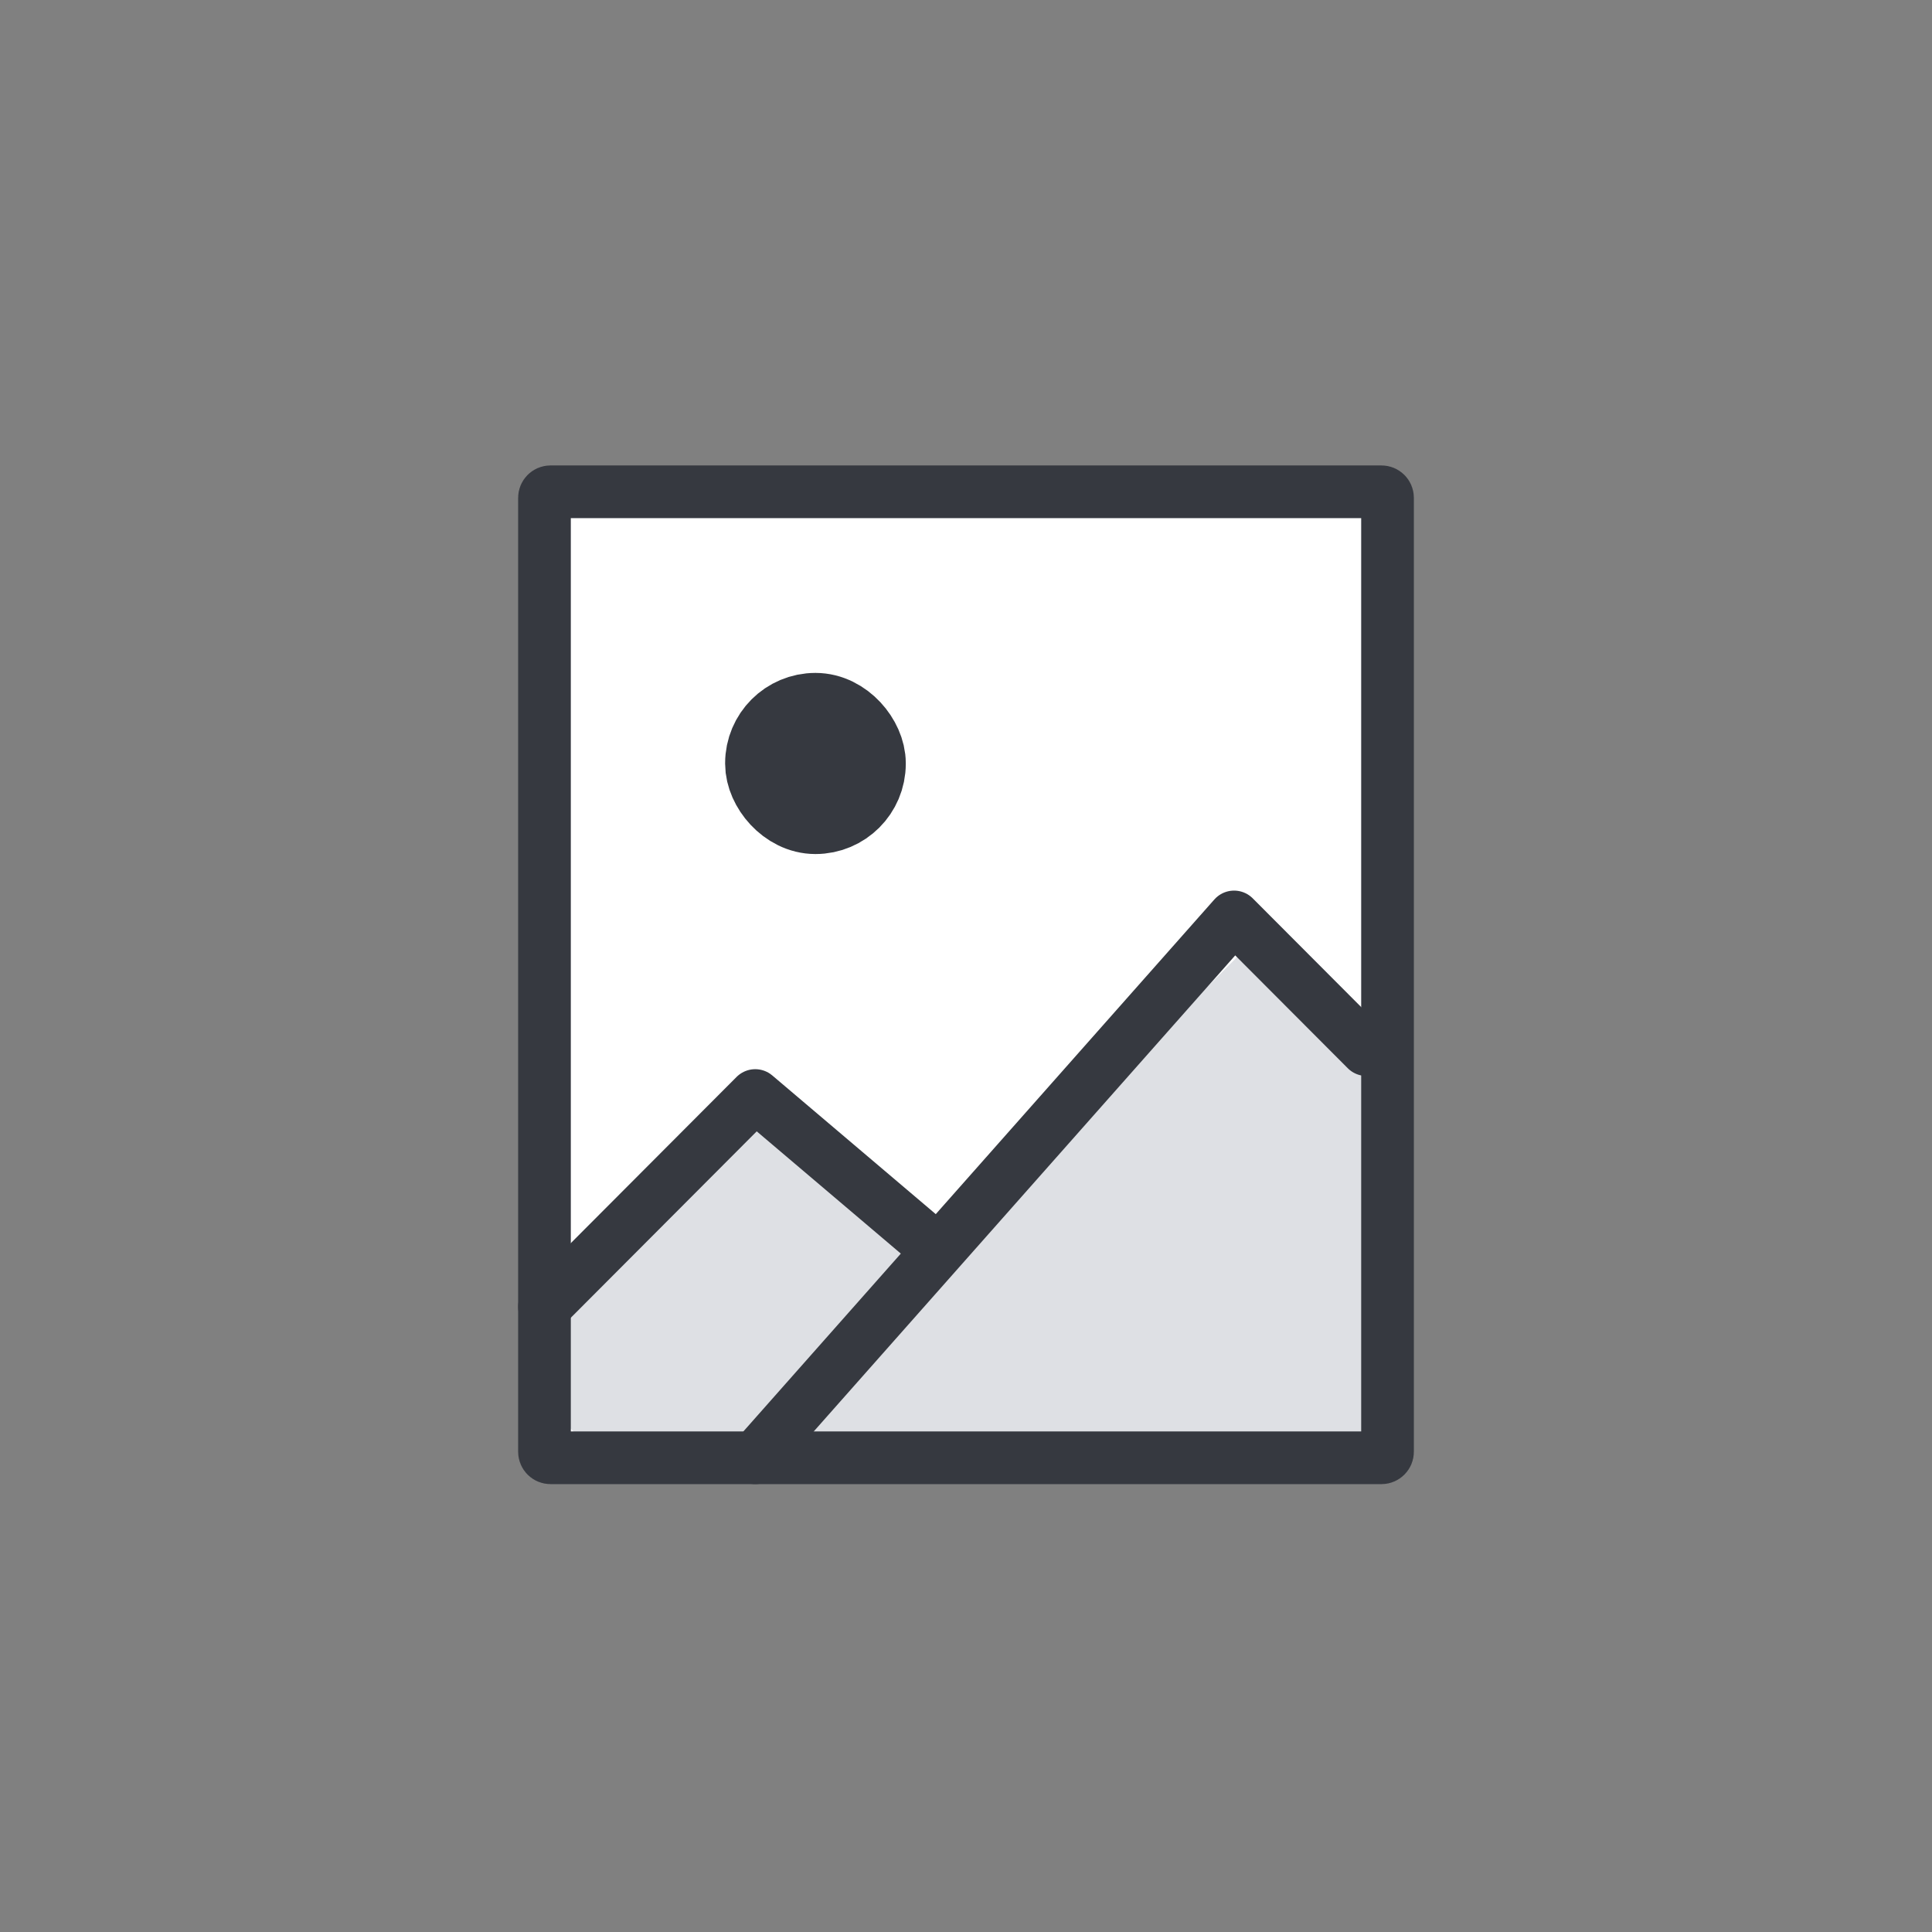 <svg xmlns="http://www.w3.org/2000/svg" xmlns:xlink="http://www.w3.org/1999/xlink" width="110" height="110" viewBox="0 0 110 110">
  <rect x="0" y="0" width="110" height="110" fill="#808080" stroke="none"/>
  <defs>
    <path id="component-a" d="M0.343,55 C0.154,55 0,54.846 0,54.656 L3.04518315e-15,0.344 C3.04518315e-15,0.154 0.154,0 0.343,0 L47.657,0 C47.846,0 48,0.154 48,0.344 L48,54.657 C48,54.846 47.846,55 47.657,55 L0.343,55 Z"/>
  </defs>
  <g fill="none" fill-rule="evenodd" transform="translate(31 28)">
    <path fill="#FFF" d="M0.343,55 C0.154,55 0,54.846 0,54.656 L3.04518315e-15,0.344 C3.04518315e-15,0.154 0.154,0 0.343,0 L47.657,0 C47.846,0 48,0.154 48,0.344 L48,54.657 C48,54.846 47.846,55 47.657,55 L0.343,55 Z"/>
    <polygon fill="#DEE0E4" points="1.349 38.349 22.349 38.349 22.349 47.081 10.648 59.349 4.991 59.349 1.349 55.567" transform="rotate(45 11.85 48.85)"/>
    <polygon fill="#DEE0E4" points="22.675 29.568 34.042 29.568 48.538 44.01 25.557 67.645 22.675 67.645" transform="rotate(45 35.606 48.606)"/>
    <polyline stroke="#363940" stroke-linecap="round" stroke-linejoin="round" stroke-width="3" points="0 46.406 12 34.375 22.355 43.16"/>
    <rect width="5.143" height="5.17" x="12.857" y="12.884" fill="#000" stroke="#363940" stroke-width="5.143" rx="2.571"/>
    <polyline stroke="#363940" stroke-linecap="round" stroke-linejoin="round" stroke-width="3" points="12 55 39.263 24.207 46.798 31.761"/>
    <use stroke="#363940" stroke-width="3" xlink:href="#component-a"/>
  </g>
</svg>
